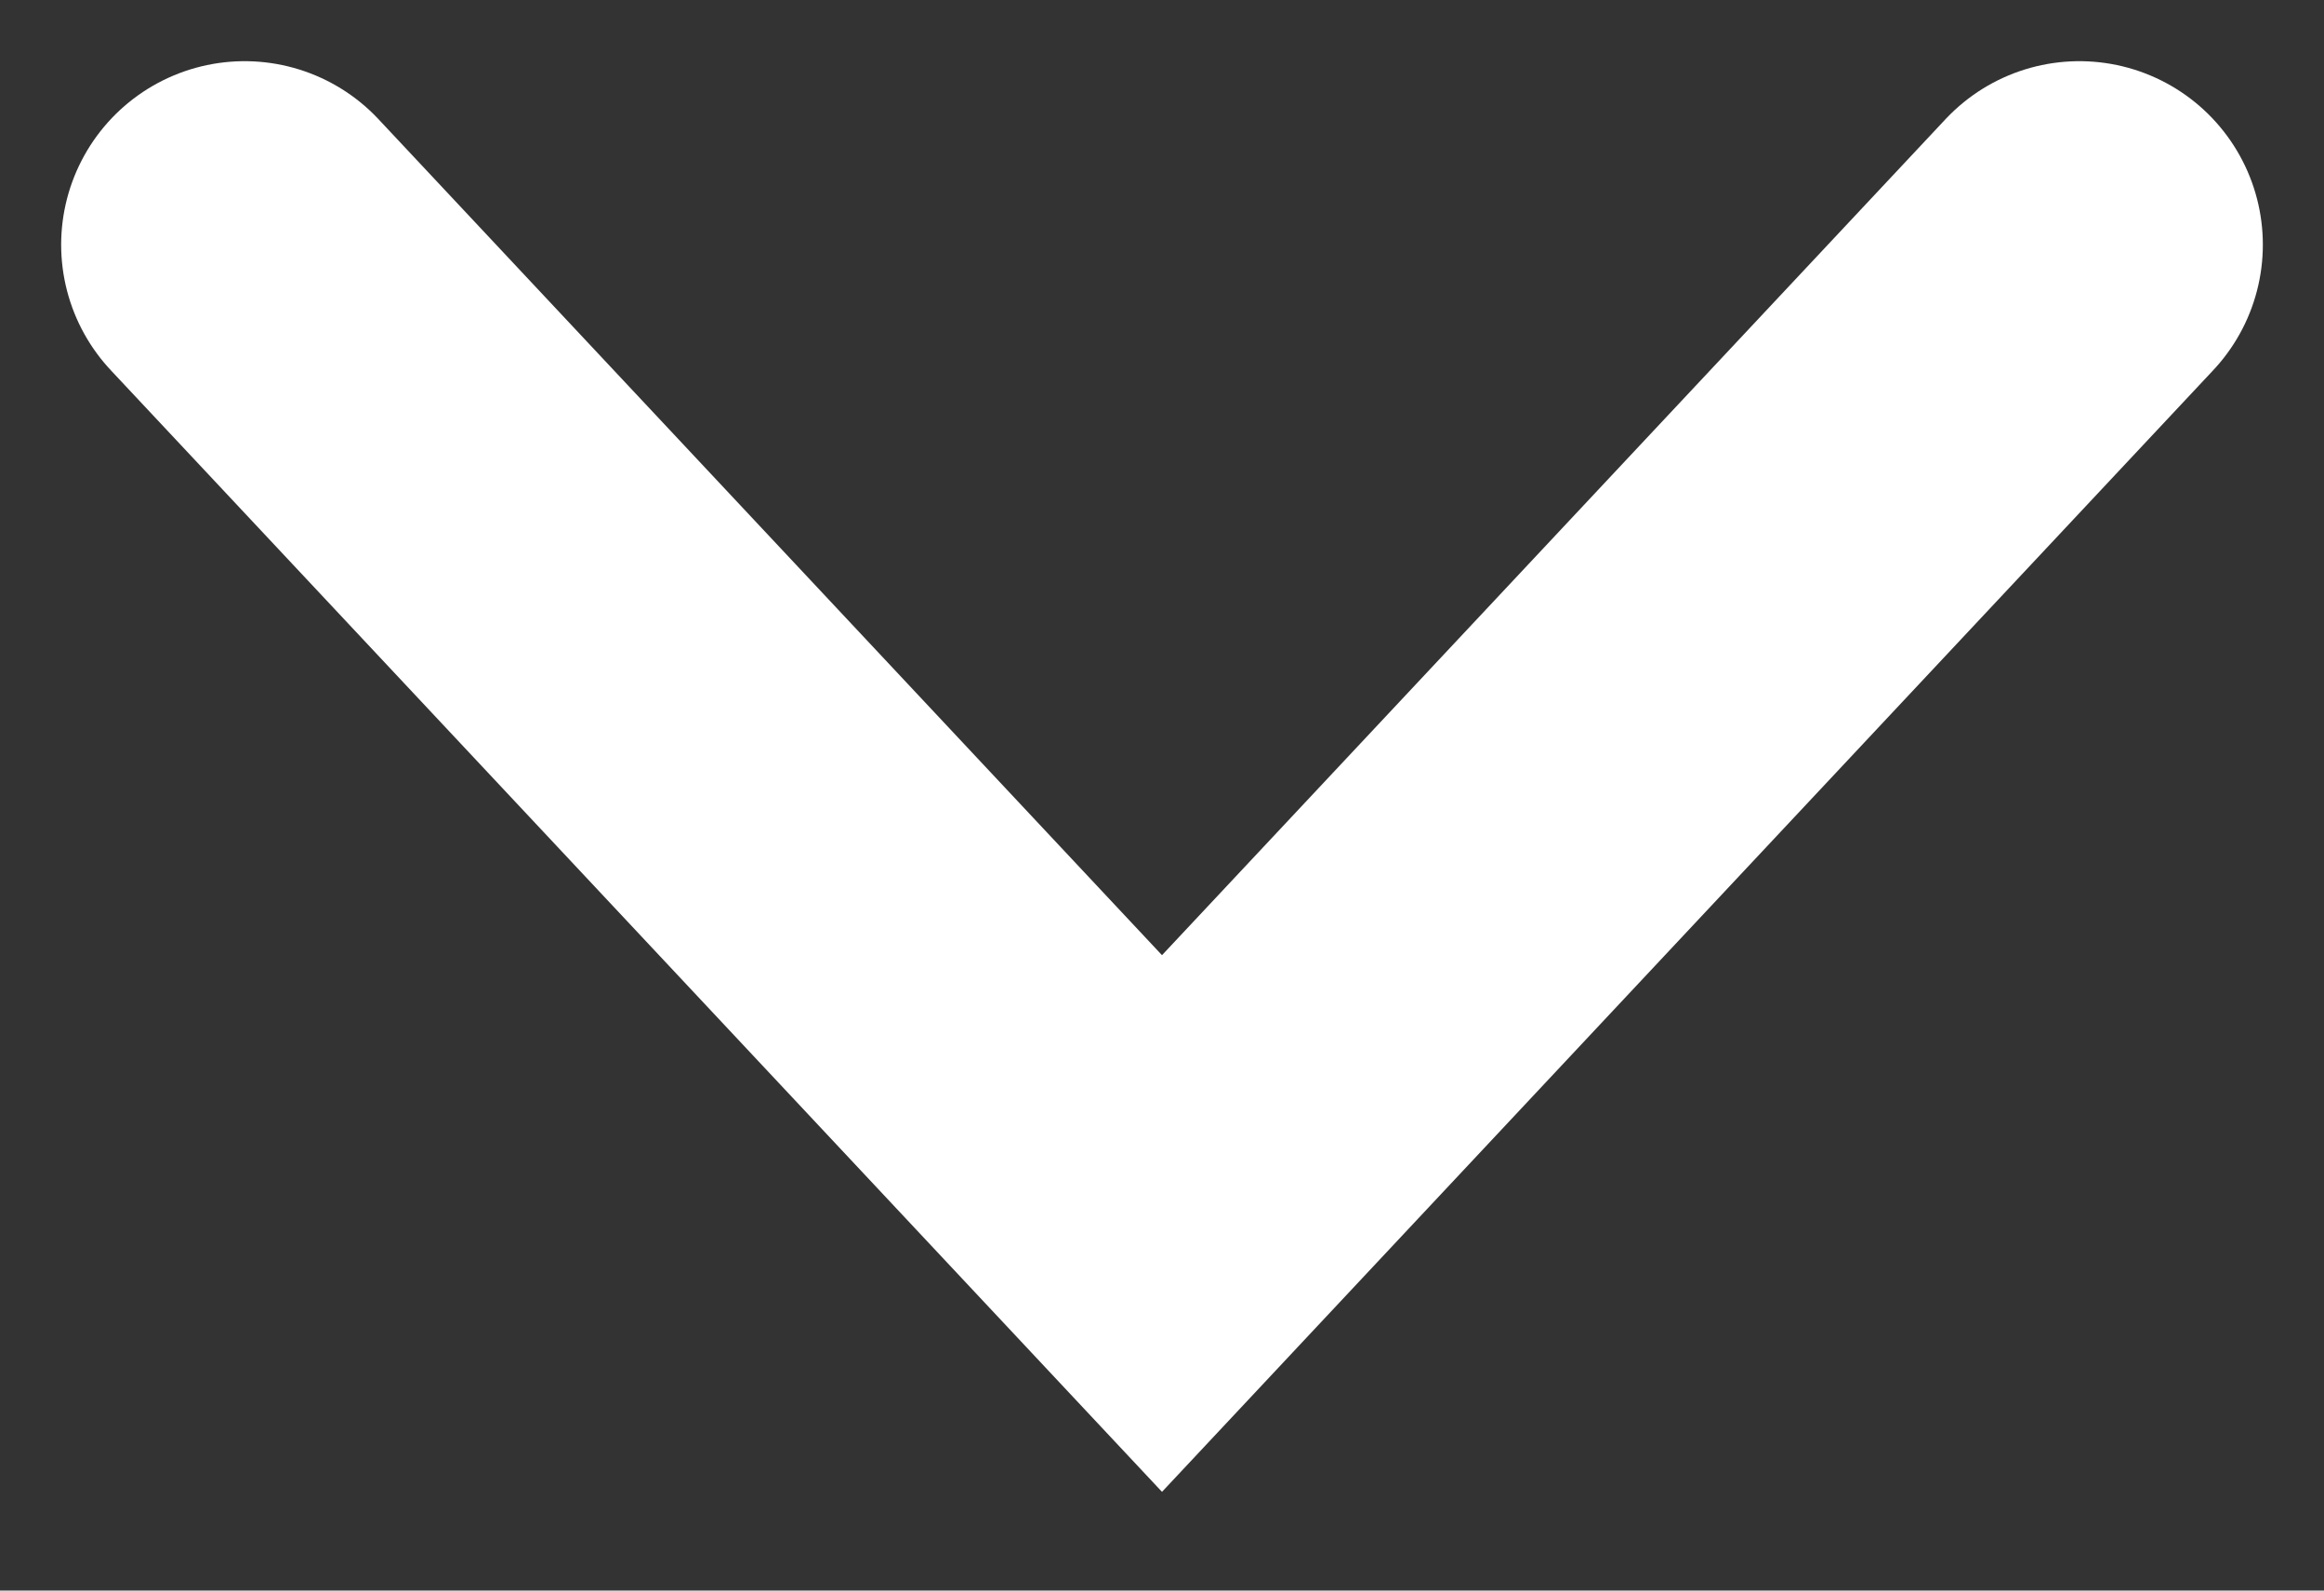 <svg width="19" height="13" viewBox="0 0 19 13" fill="none" xmlns="http://www.w3.org/2000/svg">
    <rect x="0" y="0" width="19" height="13" fill="#333333" stroke="none"/>
    <path d="M2 2L9.5 10L17 2" stroke="white" stroke-width="3" stroke-linecap="round" />
</svg>